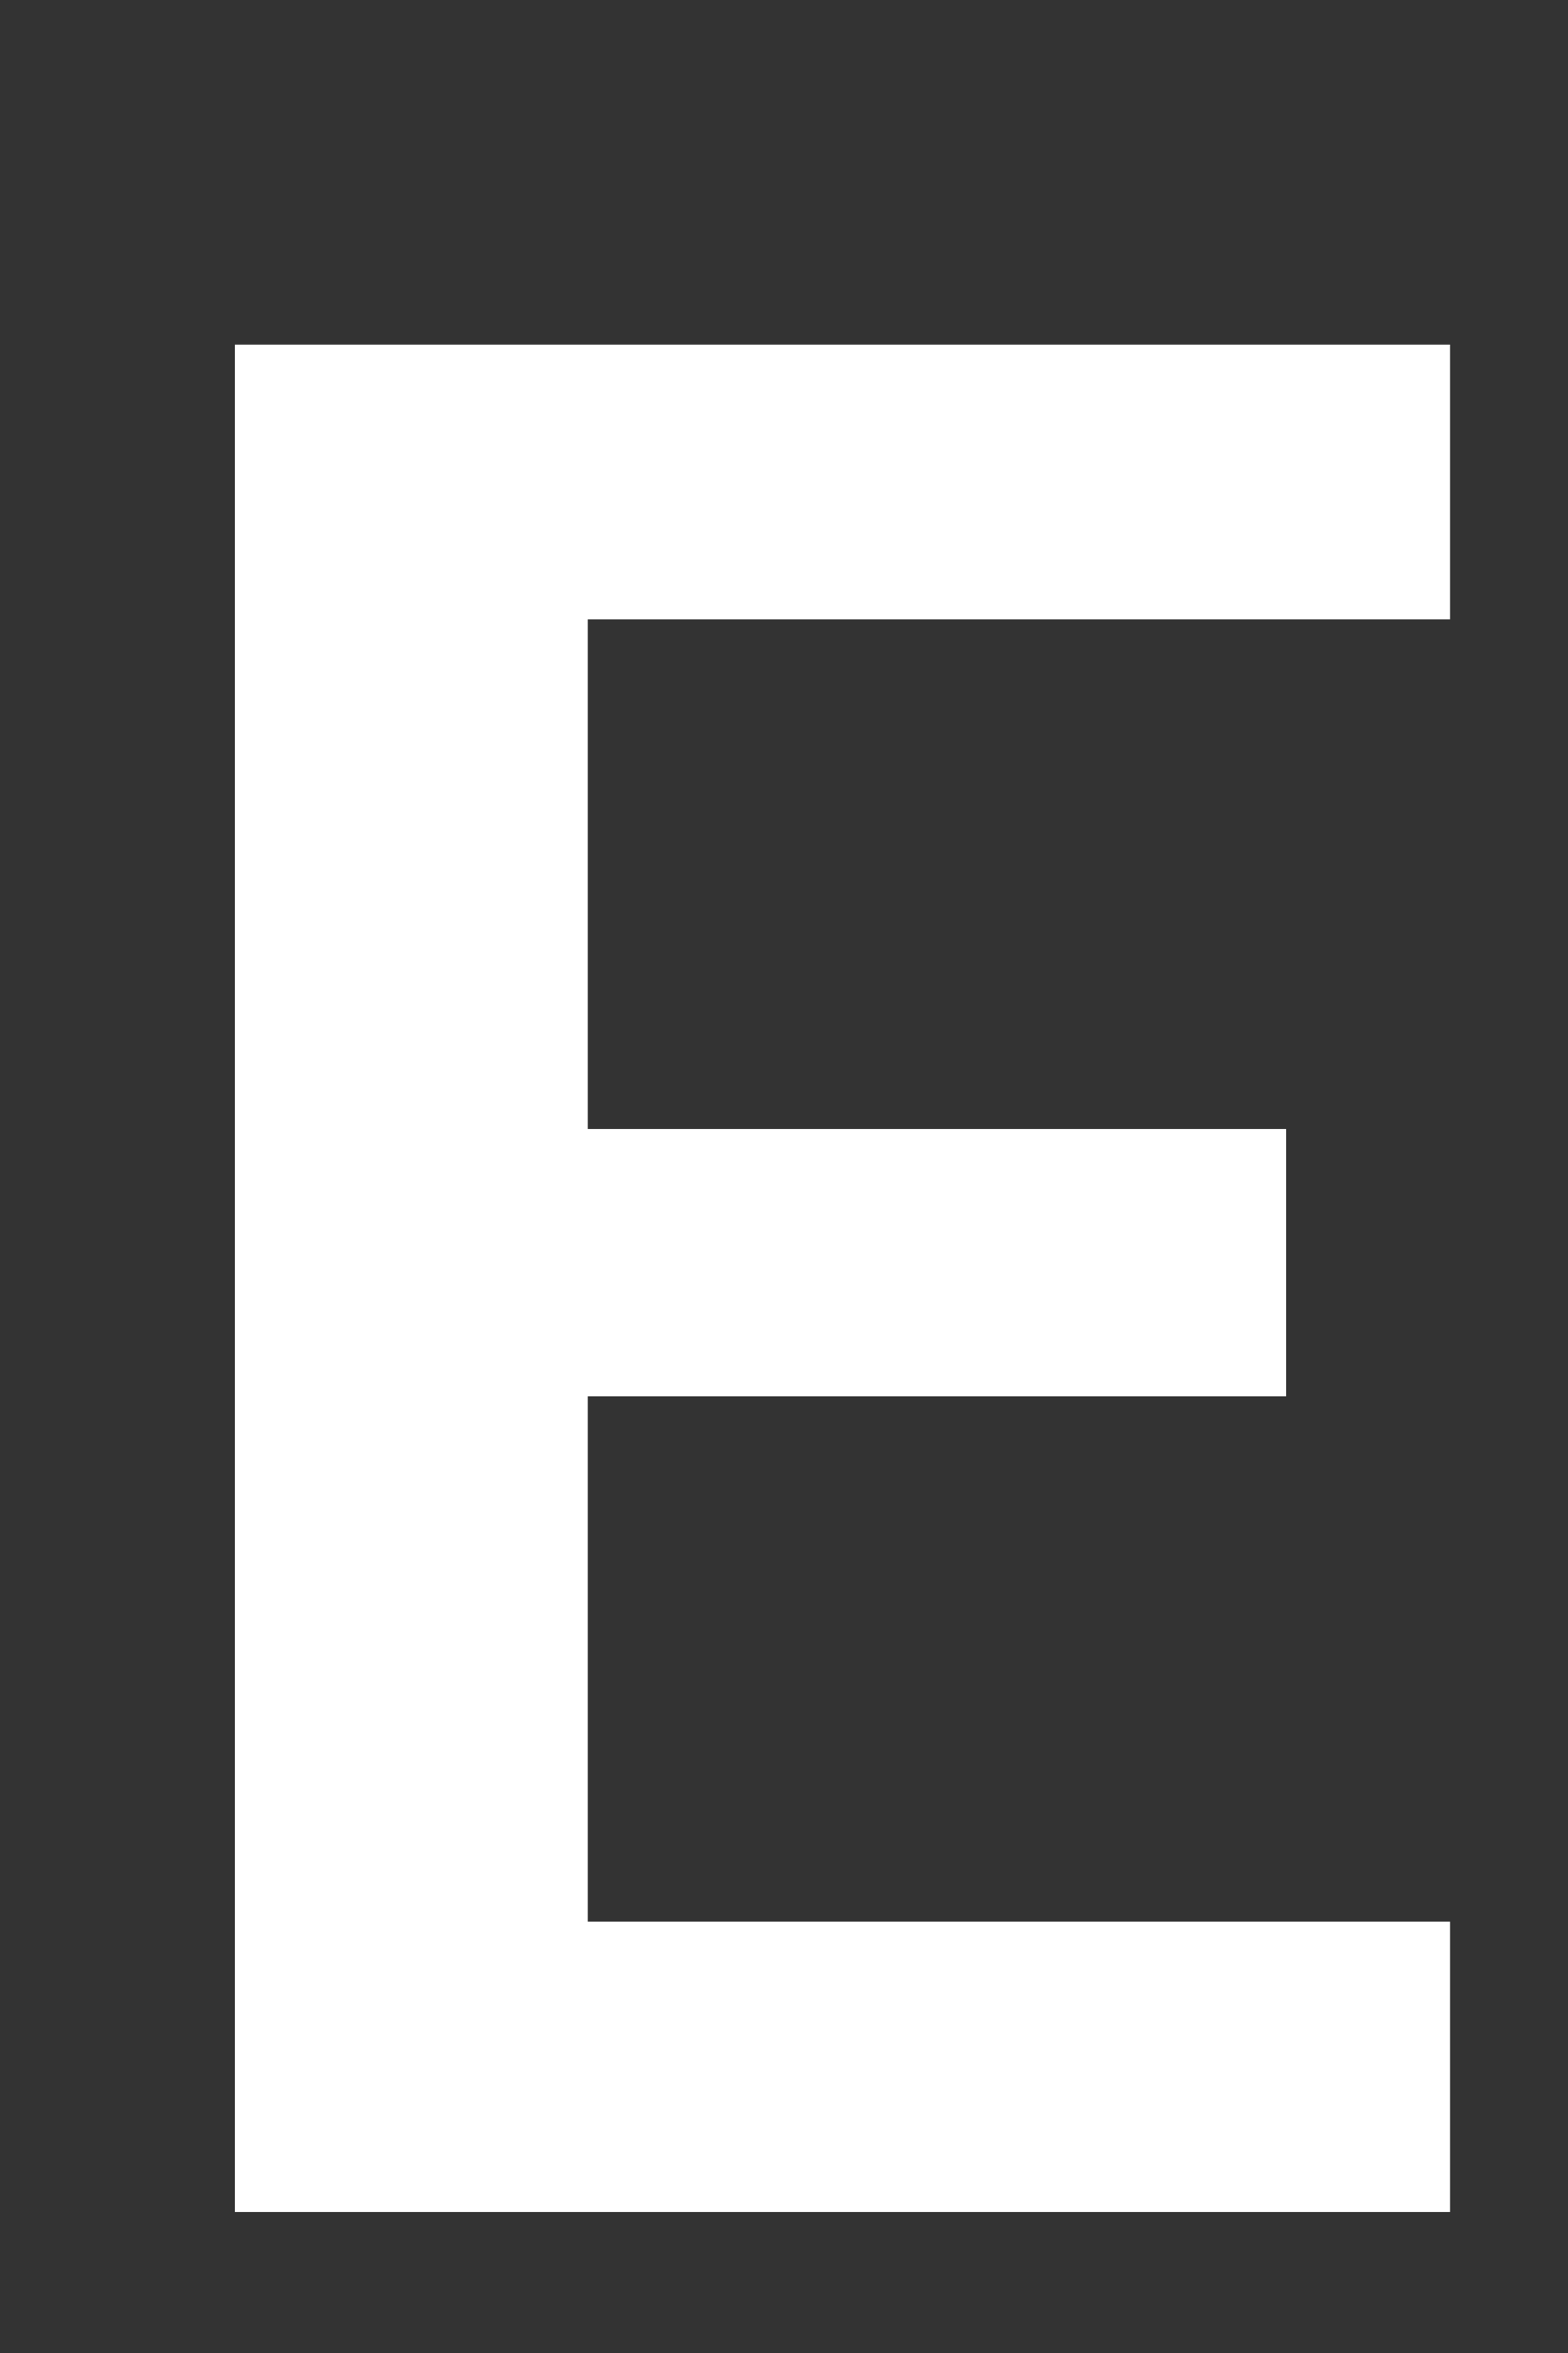 <svg width="2" height="3" viewBox="0 0 2 3" fill="none" xmlns="http://www.w3.org/2000/svg">
<rect x="0" y="0" width="2" height="3" fill="#333333" stroke="none"/>
<path d="M1.85 2.82H0.3V0.44H1.85V0.79H0.75V1.44H1.64V1.78H0.75V2.45H1.85V2.82Z" fill="white"/>
</svg>
